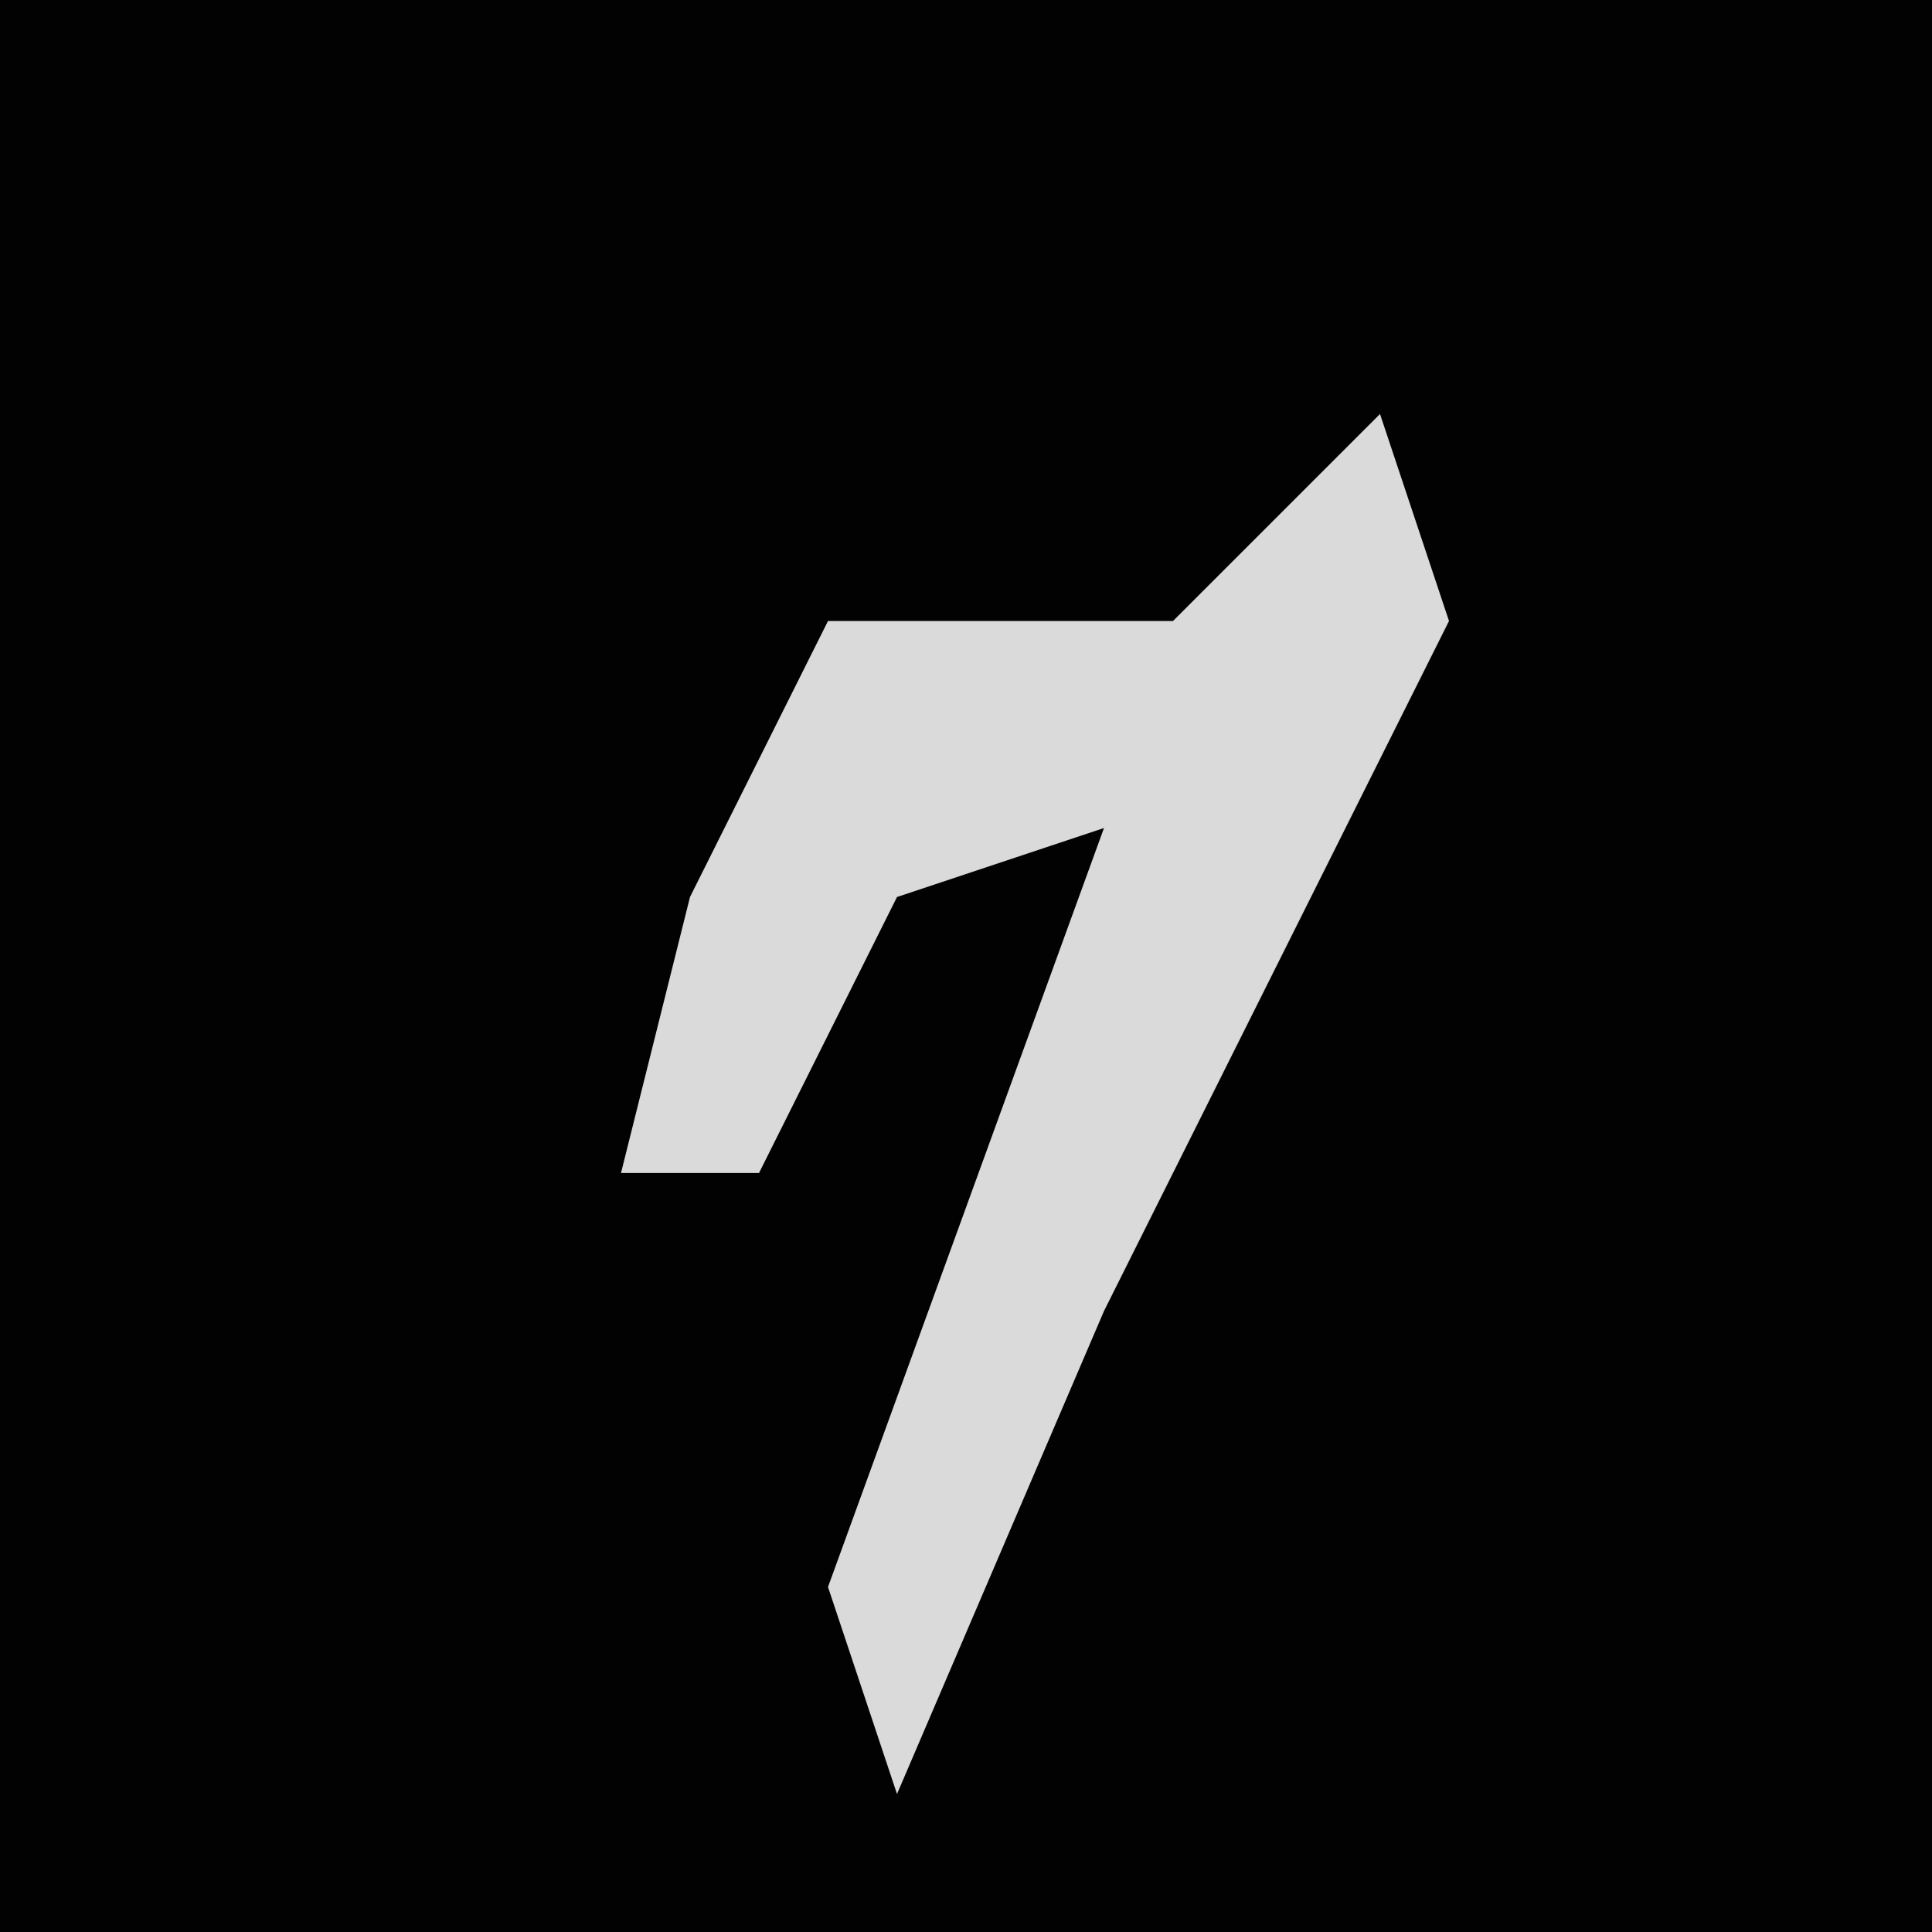 <?xml version="1.0" encoding="UTF-8"?>
<svg version="1.1" xmlns="http://www.w3.org/2000/svg" width="28" height="28">
<path d="M0,0 L28,0 L28,28 L0,28 Z " fill="#020202" transform="translate(0,0)"/>
<path d="M0,0 L1,3 L-4,13 L-7,20 L-8,17 L-4,6 L-7,7 L-9,11 L-11,11 L-10,7 L-8,3 L-3,3 Z " fill="#DADADA" transform="translate(20,6)"/>
</svg>
